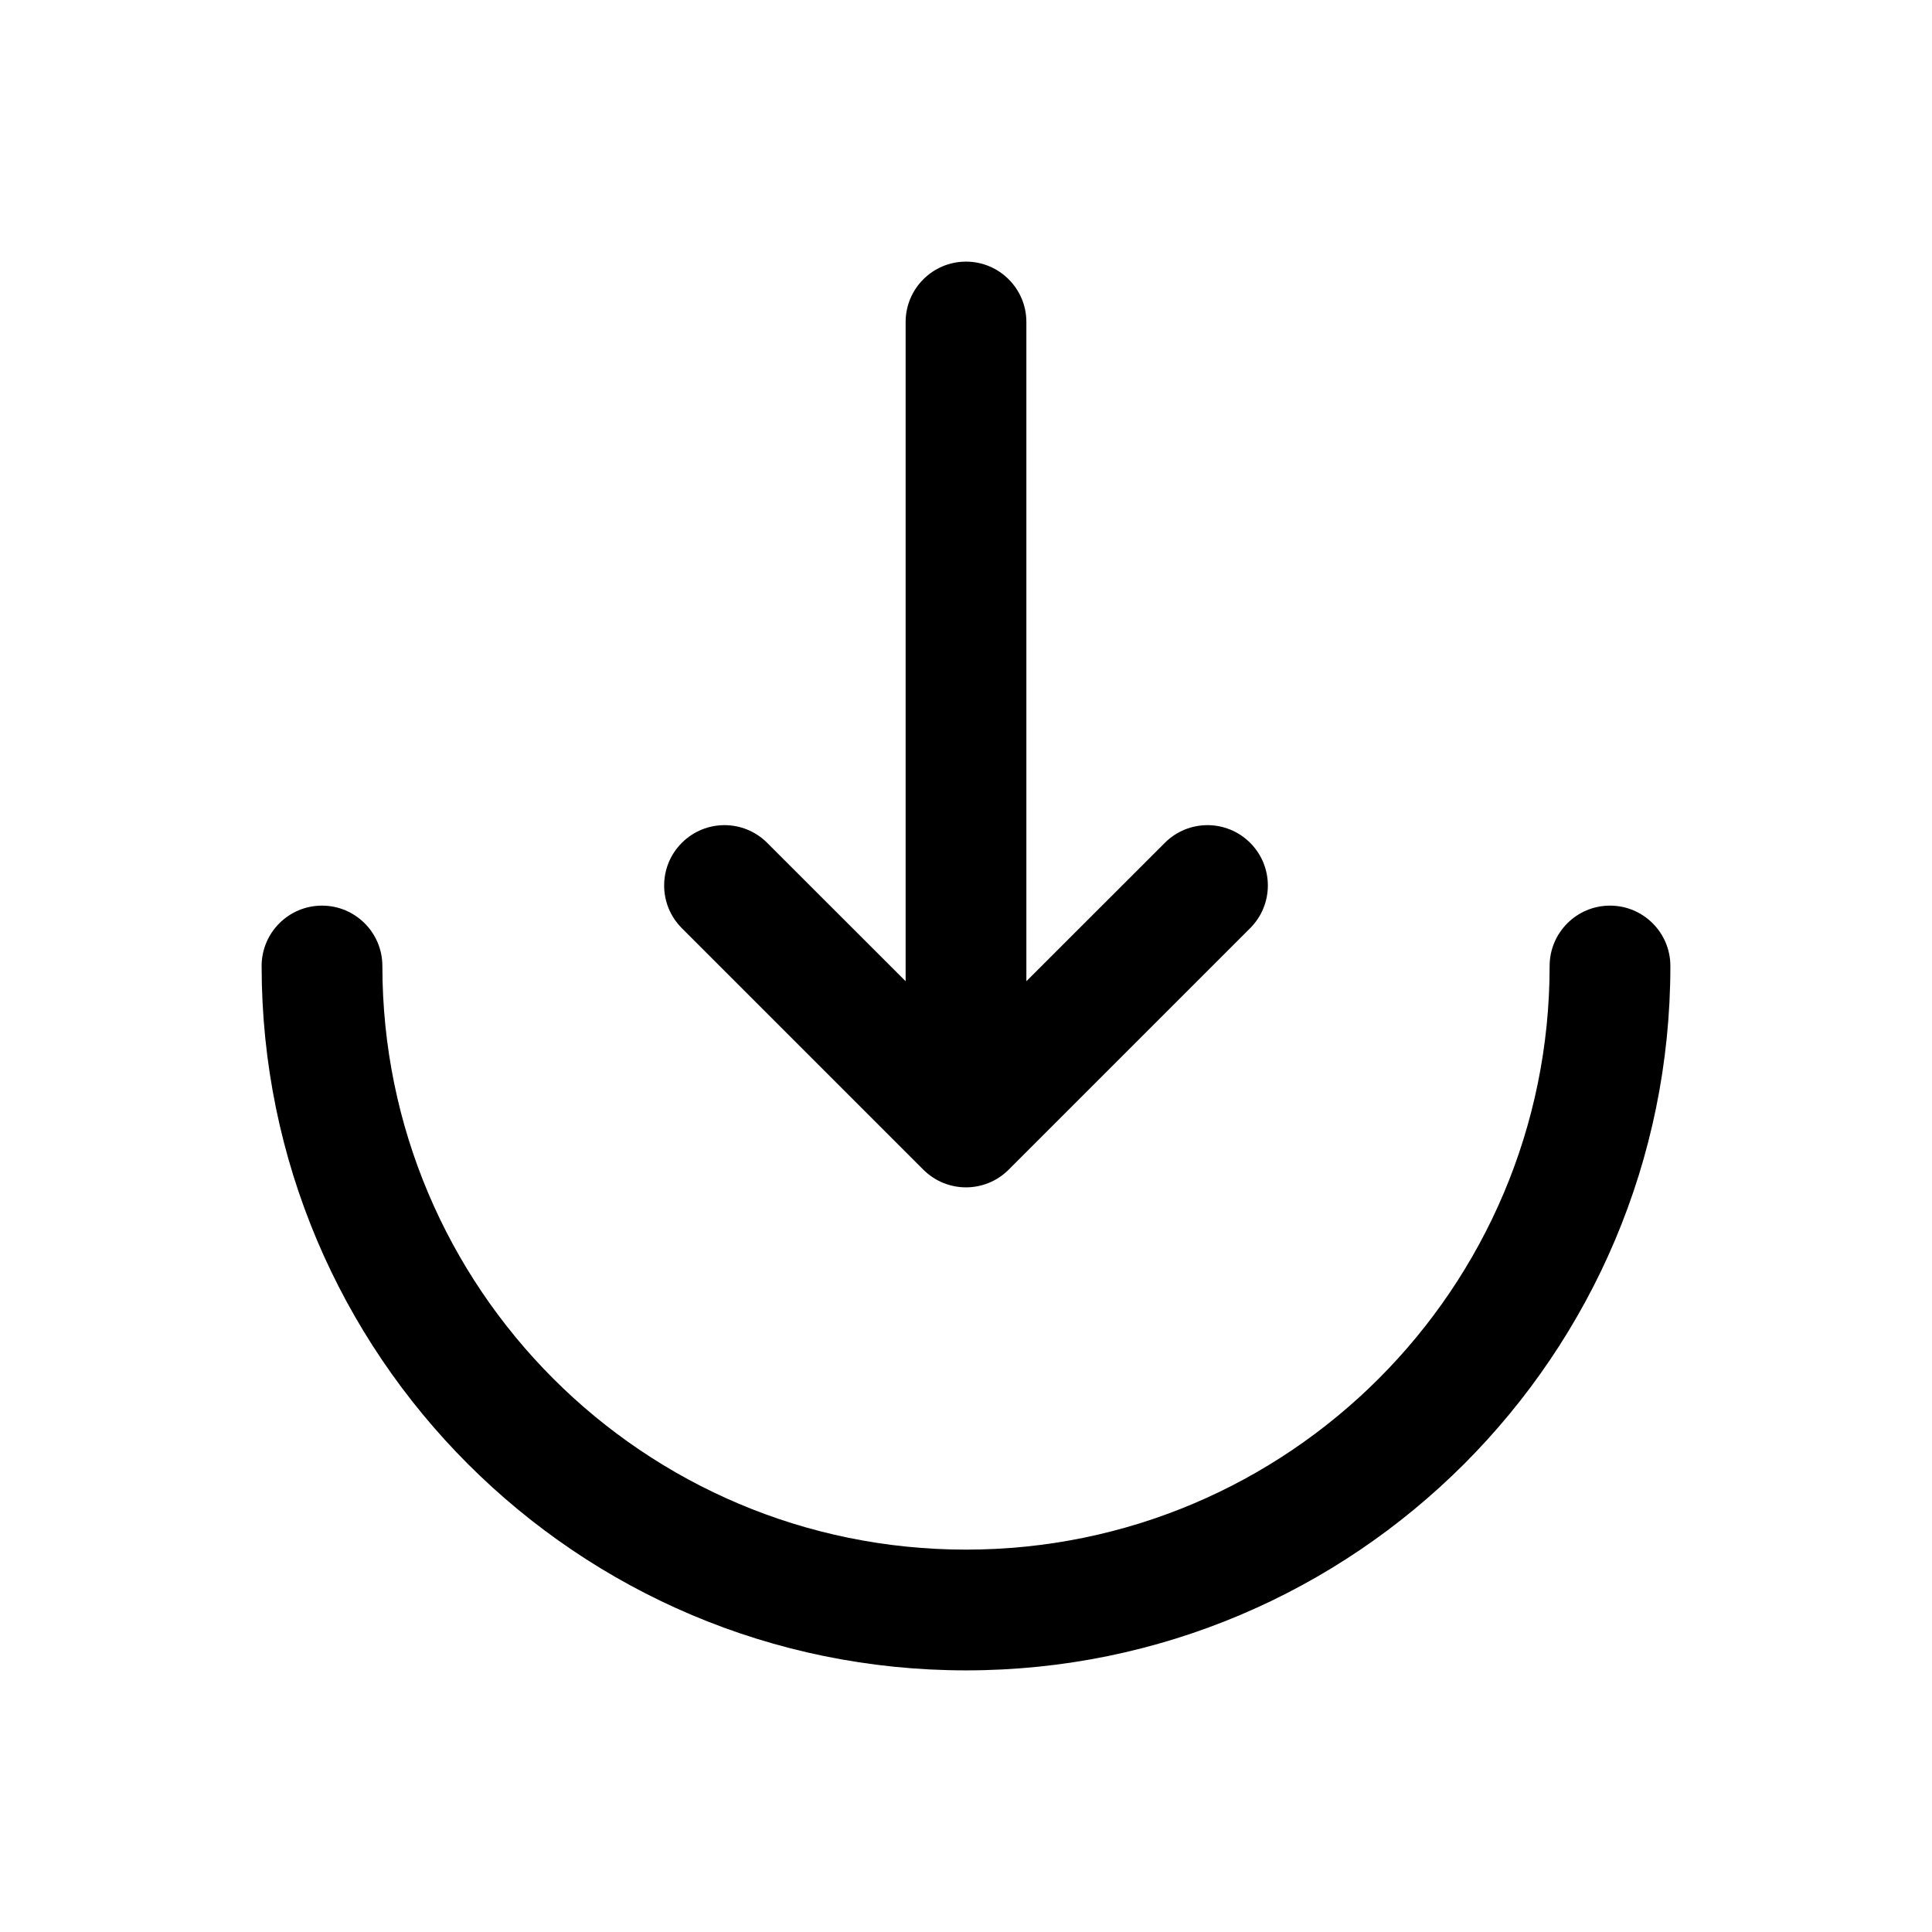 <svg width="24" height="24" viewBox="0 0 24 24" fill="none" xmlns="http://www.w3.org/2000/svg">
<path d="M14.47 10.47C14.763 10.177 15.237 10.177 15.53 10.47C15.823 10.763 15.823 11.237 15.53 11.53L12.53 14.53C12.237 14.823 11.763 14.823 11.47 14.53L8.47 11.53C8.177 11.237 8.177 10.763 8.47 10.47C8.763 10.177 9.237 10.177 9.53 10.47L11.25 12.189V4C11.25 3.586 11.586 3.25 12 3.25C12.414 3.25 12.75 3.586 12.75 4V12.189L14.47 10.47Z" fill="currentColor"/>
<path d="M20.75 12C20.75 11.586 20.414 11.25 20 11.25C19.586 11.25 19.25 11.586 19.25 12C19.25 16.004 16.004 19.25 12 19.25C7.996 19.25 4.75 16.004 4.75 12C4.75 11.586 4.414 11.25 4 11.25C3.586 11.25 3.25 11.586 3.25 12C3.25 16.832 7.168 20.75 12 20.75C16.832 20.75 20.75 16.832 20.75 12Z" fill="currentColor"/>
</svg>
